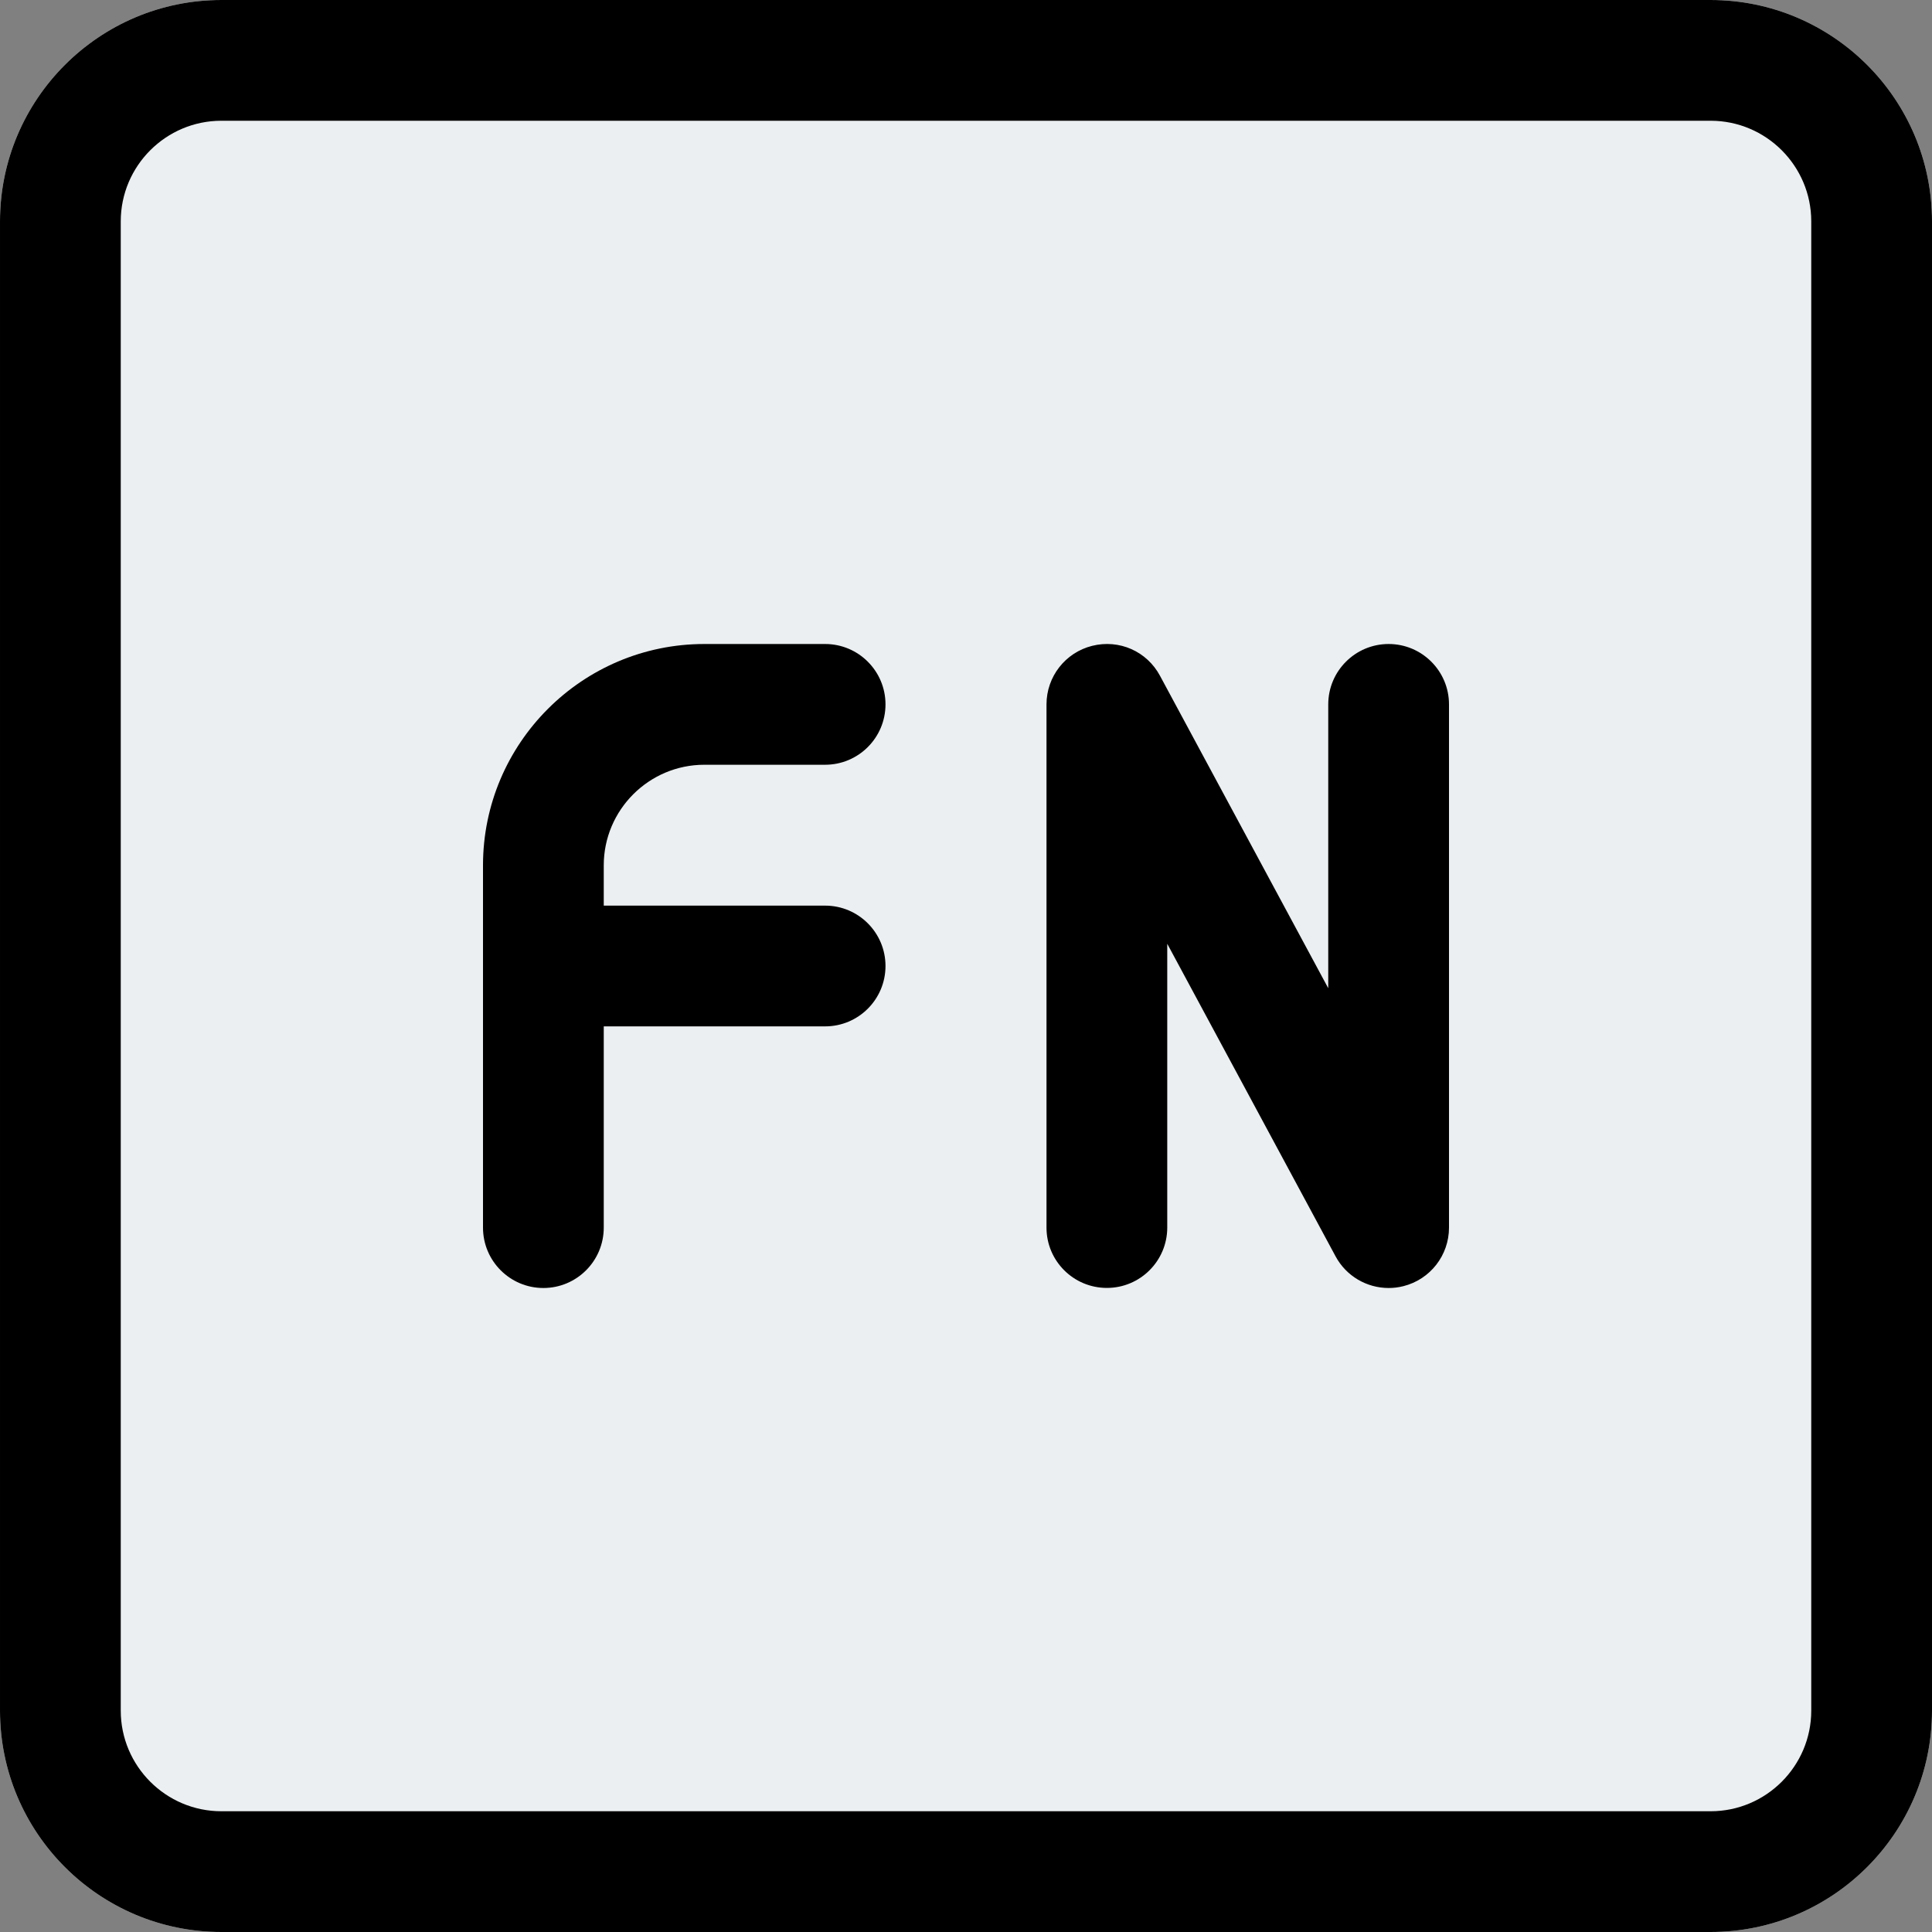 <svg enable-background="new 0 0 24 24" height="512" viewBox="0 0 24 24" width="512" xmlns="http://www.w3.org/2000/svg"><rect x="0" y="0" width="24" height="24" fill="#808080" stroke="none"/><path d="m21.25 0h-18.5c-1.517 0-2.75 1.233-2.75 2.75v18.5c0 1.517 1.233 2.75 2.75 2.75h18.5c1.517 0 2.75-1.233 2.75-2.75v-18.5c0-1.517-1.233-2.75-2.75-2.75z" fill="#eceff1"/><path d="m17.25 16c-.271 0-.527-.147-.66-.395l-2.09-3.881v3.525c0 .414-.336.75-.75.75s-.75-.335-.75-.749v-6.5c0-.344.233-.643.566-.727.339-.085.682.069.844.372l2.09 3.881v-3.526c0-.414.336-.75.75-.75s.75.336.75.75v6.5c0 .344-.233.643-.566.727-.062.016-.123.023-.184.023z"/><path d="m6.75 16c-.414 0-.75-.336-.75-.75v-4.5c0-1.517 1.233-2.75 2.75-2.75h1.5c.414 0 .75.336.75.75s-.336.75-.75.75h-1.5c-.689 0-1.25.561-1.25 1.25v4.5c0 .414-.336.75-.75.75z"/><path d="m10.25 12.75h-3.5c-.414 0-.75-.336-.75-.75s.336-.75.75-.75h3.5c.414 0 .75.336.75.75s-.336.75-.75.75z"/><path d="m21.25 24h-18.5c-1.517 0-2.75-1.233-2.75-2.75v-18.5c0-1.517 1.233-2.75 2.75-2.75h18.5c1.517 0 2.75 1.233 2.75 2.75v18.5c0 1.517-1.233 2.75-2.75 2.75zm-18.5-22.5c-.689 0-1.25.561-1.25 1.25v18.5c0 .689.561 1.25 1.25 1.25h18.5c.689 0 1.25-.561 1.25-1.25v-18.5c0-.689-.561-1.25-1.25-1.25z"/></svg>